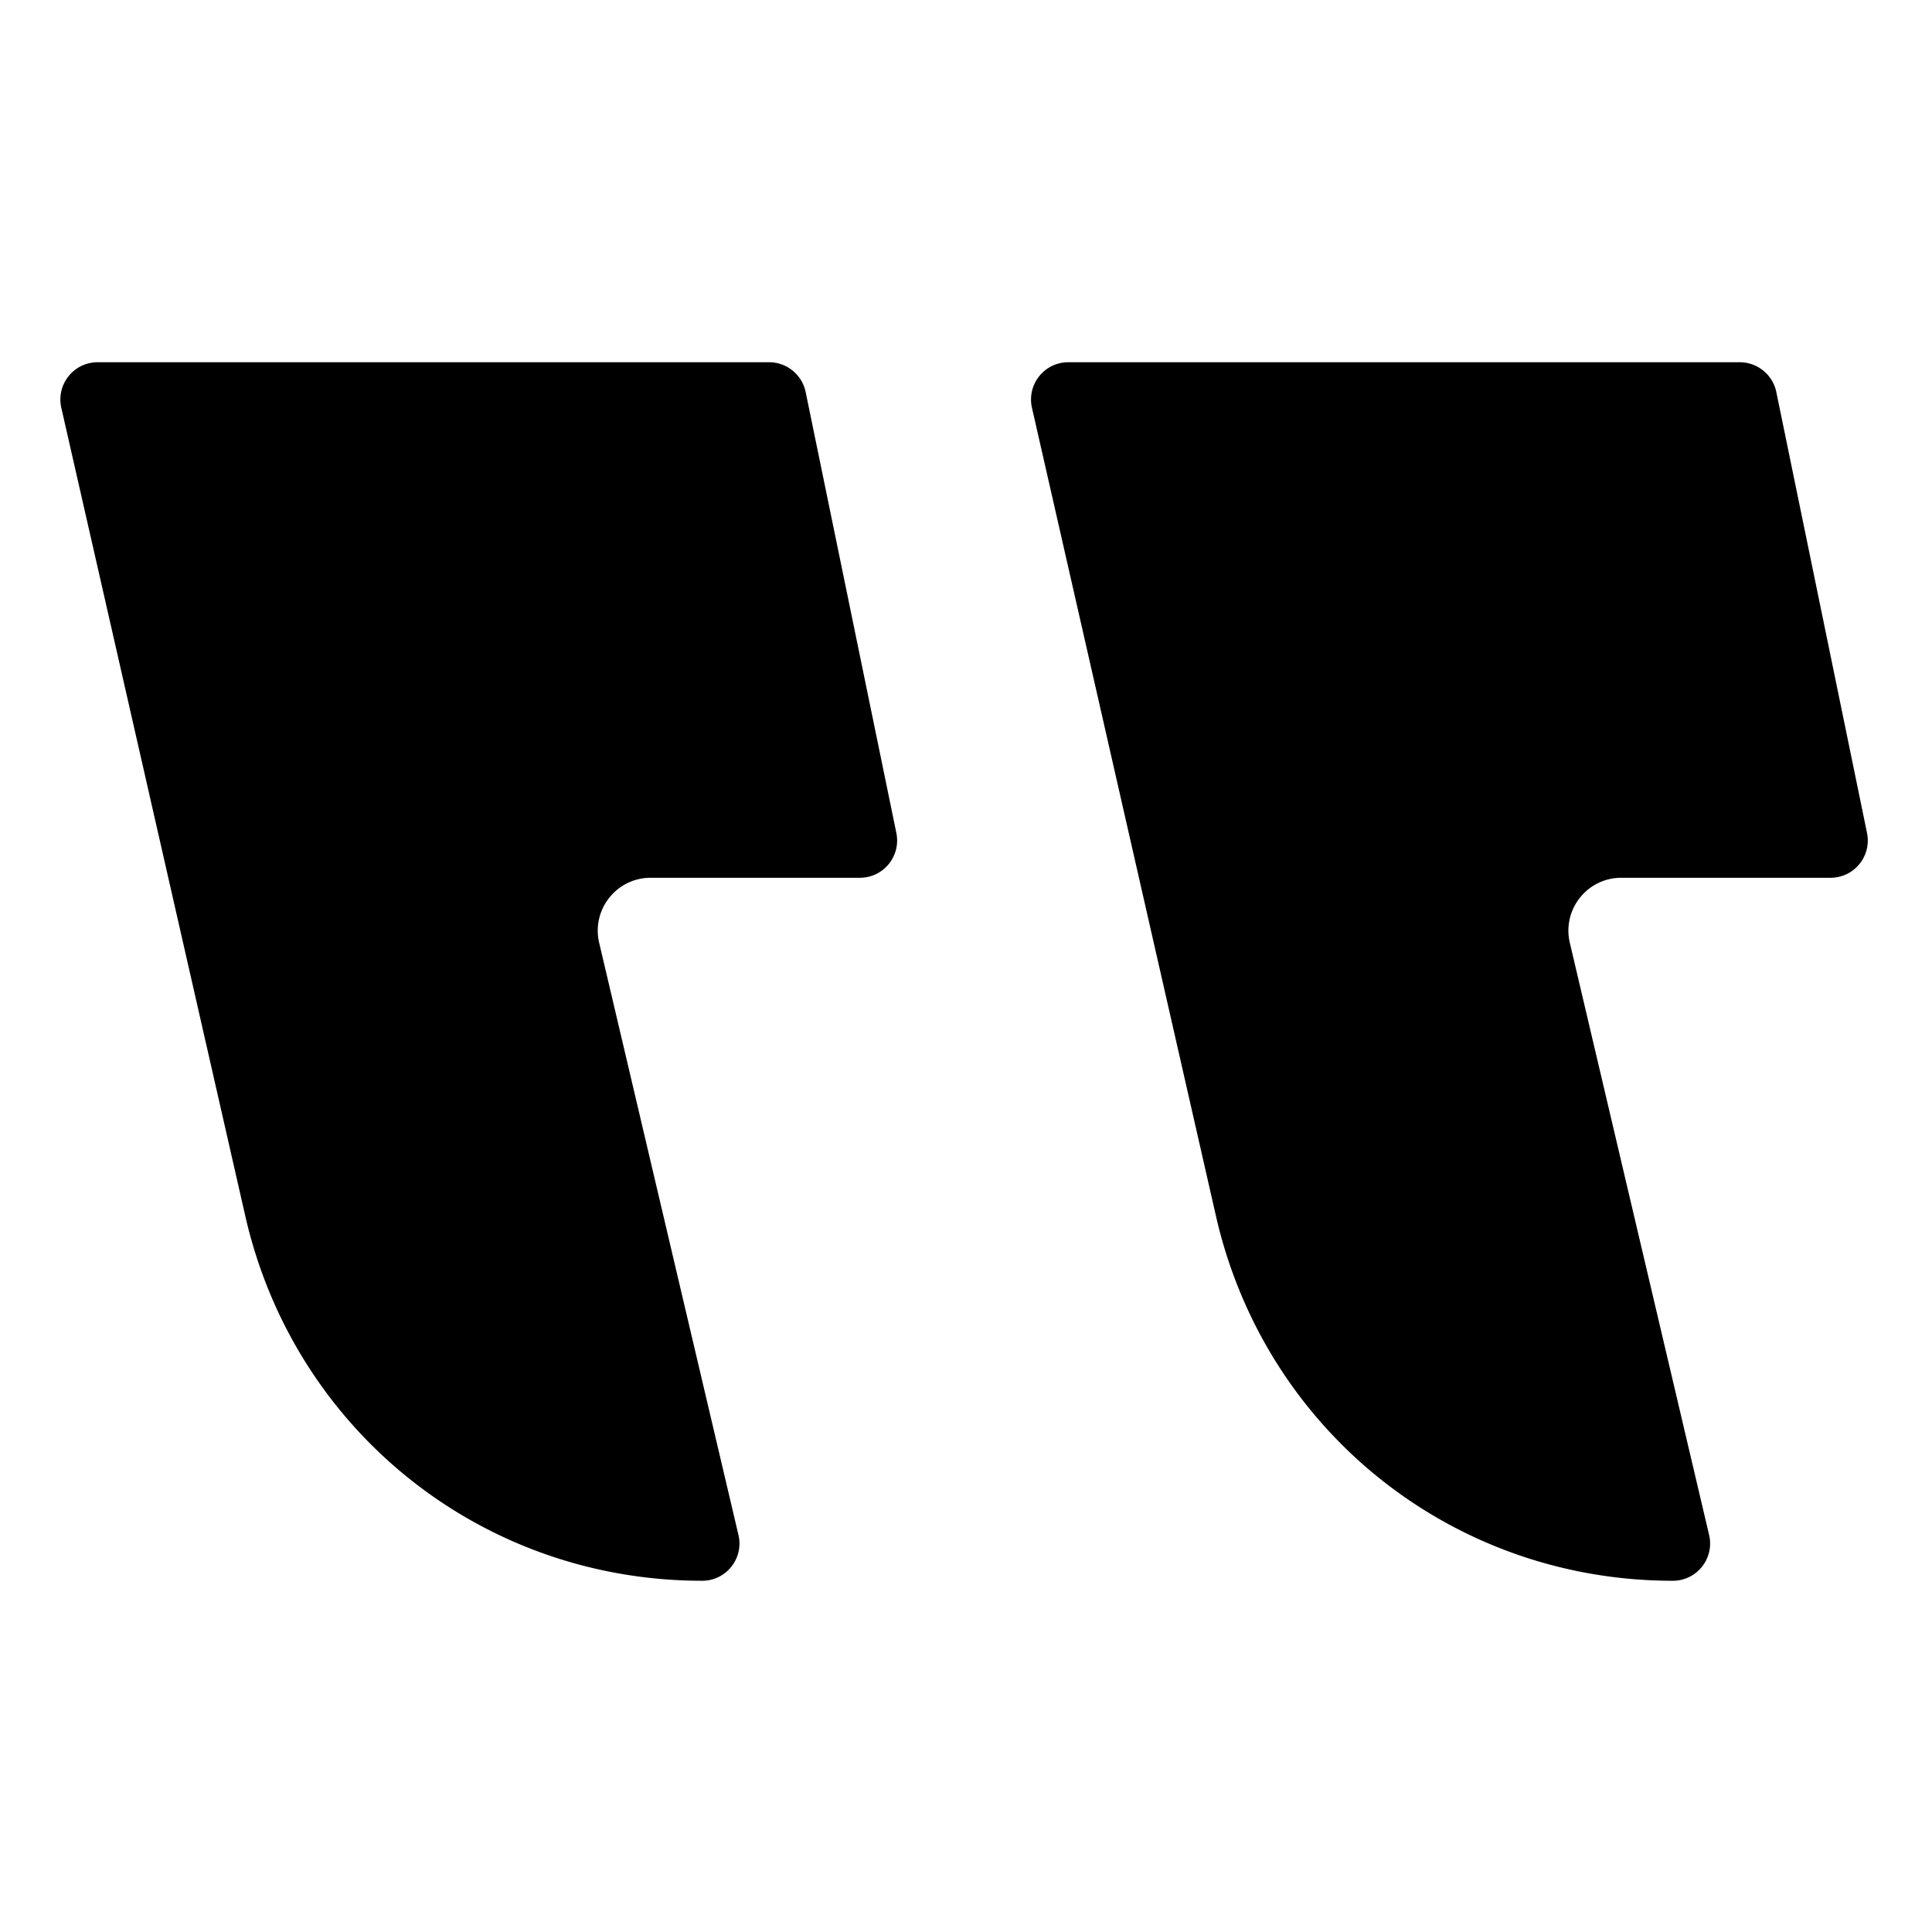 <svg width="128" height="128" xmlns="http://www.w3.org/2000/svg">
    <g fill="#000" fill-rule="evenodd">
        <path d="M46.523 104.73c-14.585 0-27.034-9.941-30.274-24.175L4.062 27.018a2.465 2.465 0 01.477-2.089A2.456 2.456 0 016.469 24H50.96c1.165 0 2.181.829 2.416 1.971l6.01 29.216c.15.73-.034 1.48-.504 2.058-.471.579-1.169.91-1.913.91H43.105a3.48 3.48 0 00-2.744 1.33 3.487 3.487 0 00-.664 2.978l9.228 39.232a2.459 2.459 0 01-.468 2.099 2.454 2.454 0 01-1.934.936M110.832 104.73c-14.585 0-27.034-9.941-30.274-24.175L68.37 27.018a2.465 2.465 0 01.477-2.089 2.456 2.456 0 011.93-.929h44.491c1.166 0 2.182.829 2.417 1.971l6.01 29.216c.15.73-.034 1.48-.504 2.058-.471.579-1.169.91-1.913.91h-13.865a3.484 3.484 0 00-2.746 1.33 3.49 3.49 0 00-.662 2.978l9.228 39.232a2.459 2.459 0 01-.468 2.099 2.454 2.454 0 01-1.934.936" />
    </g>
</svg>